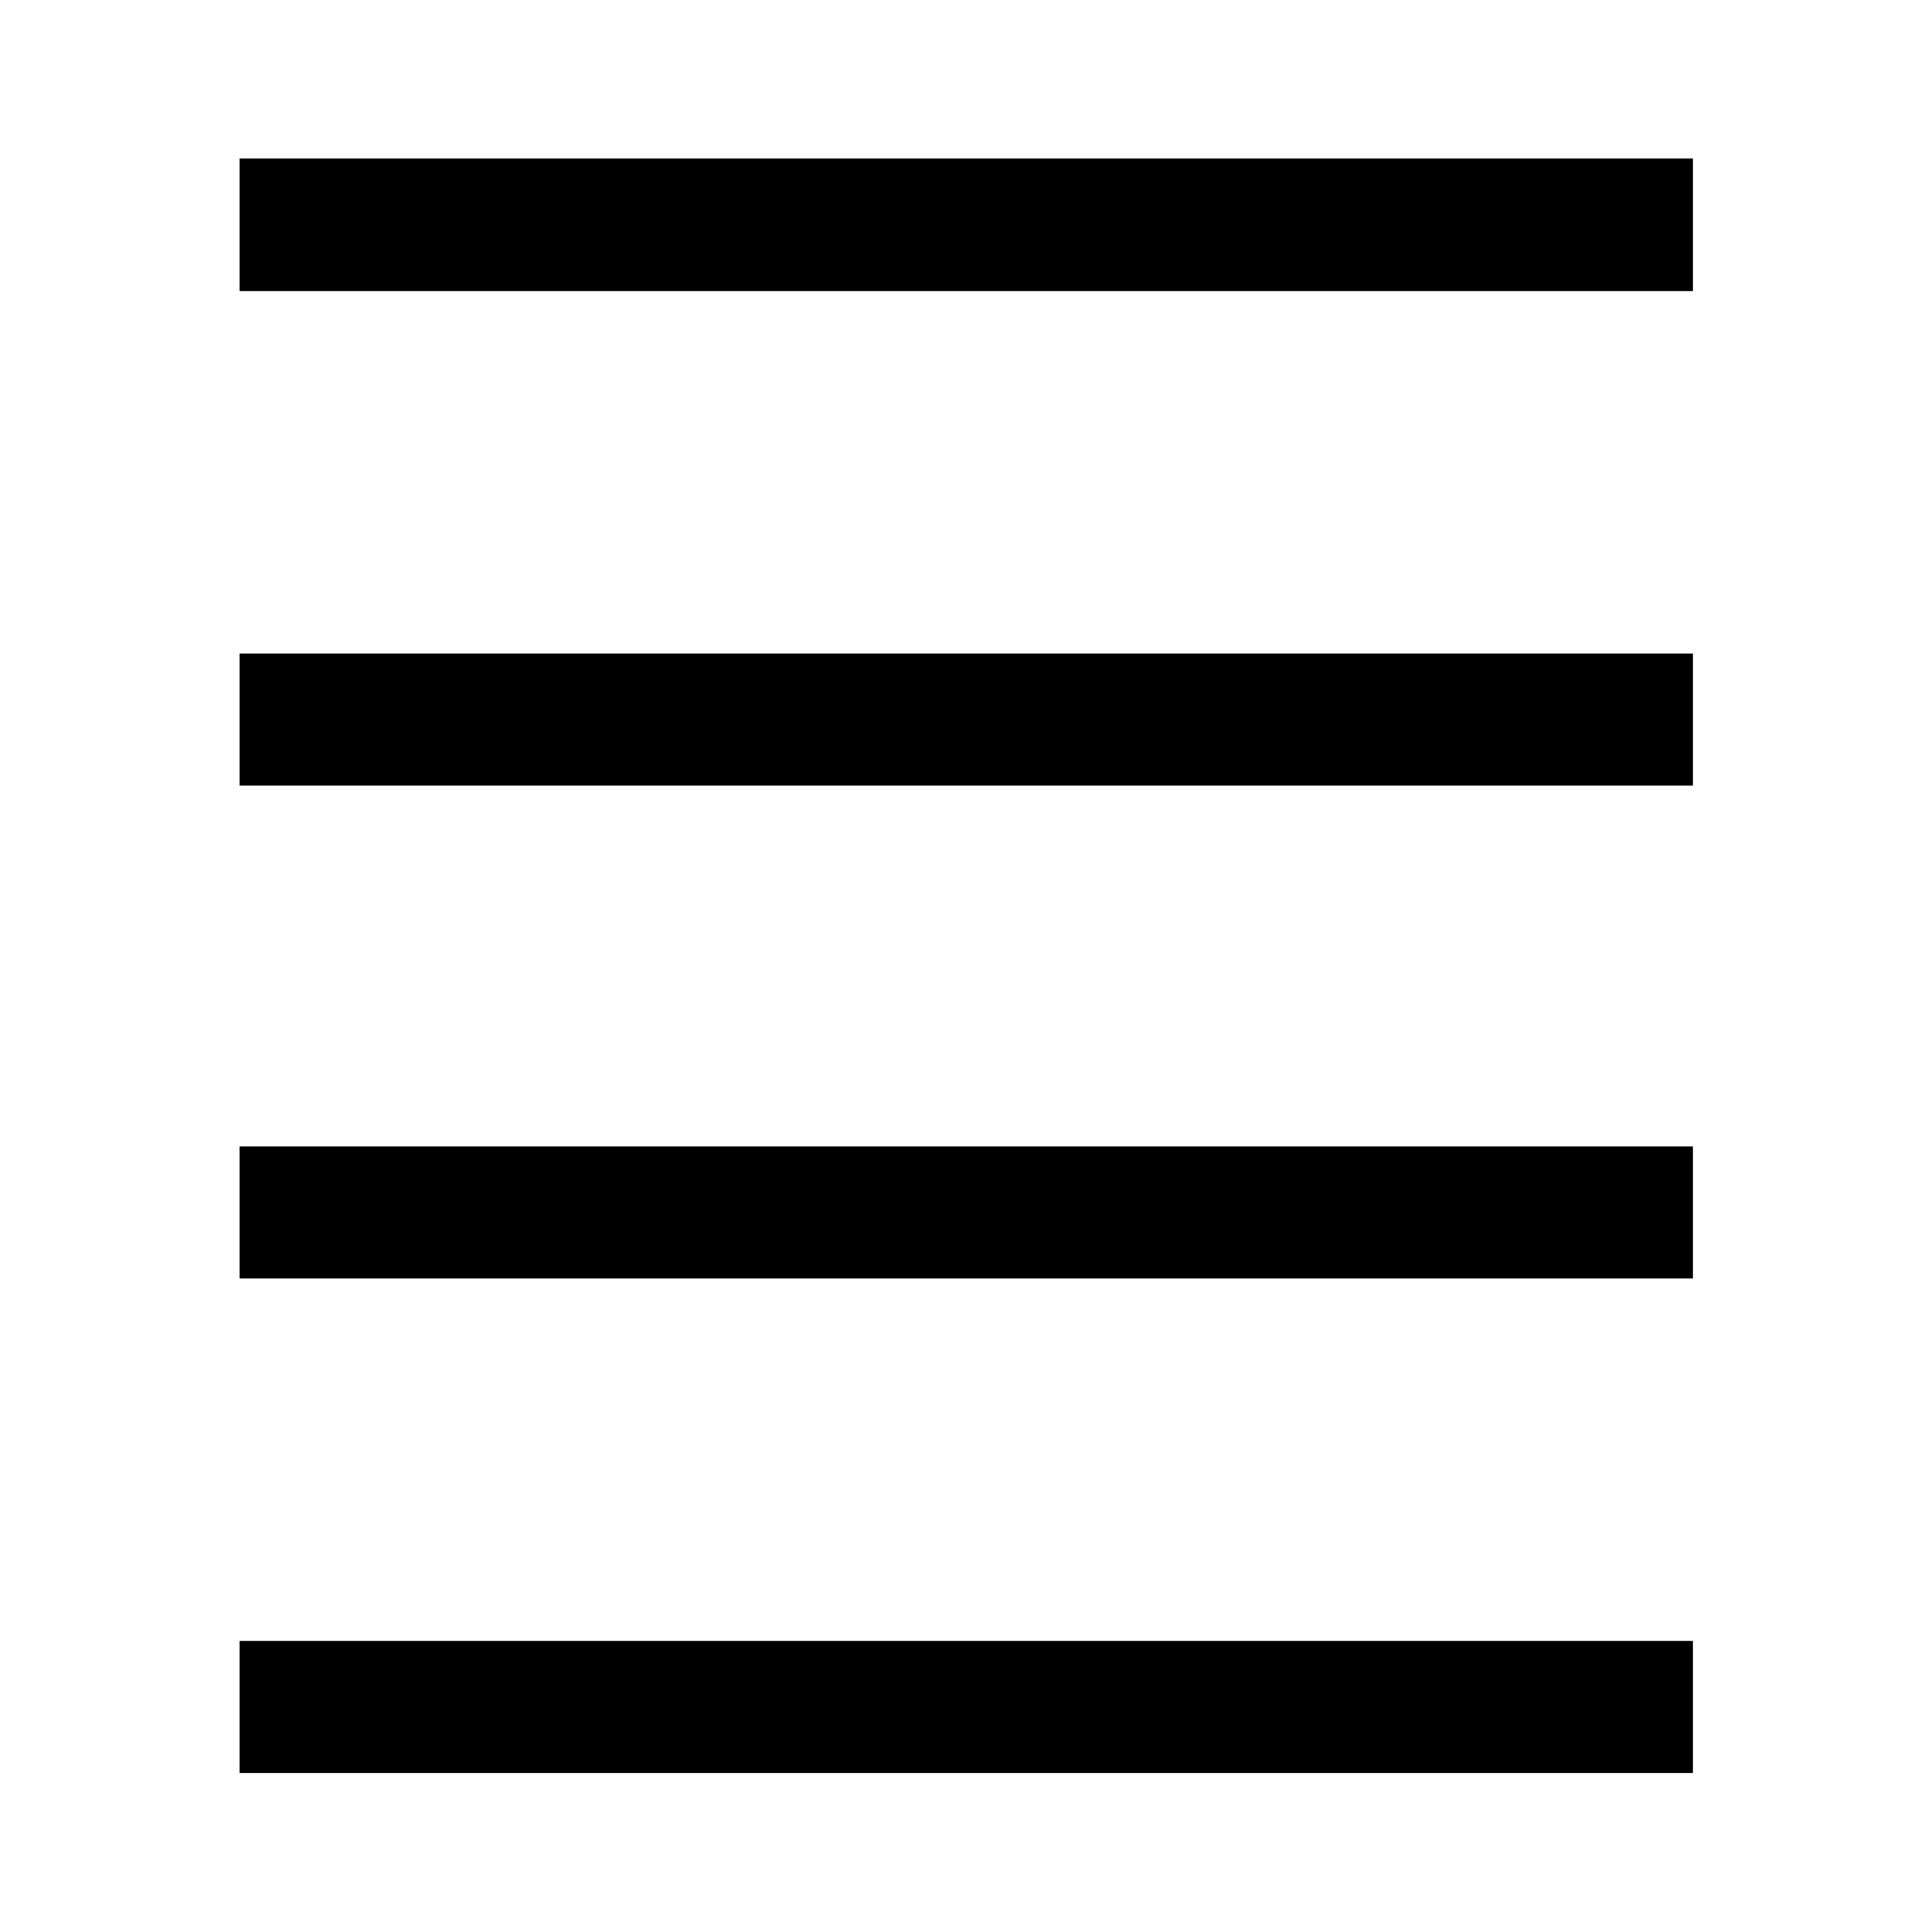 <svg xmlns="http://www.w3.org/2000/svg" height="48" viewBox="0 -960 960 960" width="48"><path d="M119.02-79.02v-65.63h722.2v65.63h-722.2Zm0-245.7v-65.63h722.2v65.63h-722.2Zm0-244.93v-65.63h722.2v65.63h-722.2Zm0-245.7v-65.87h722.2v65.87h-722.2Z"/></svg>